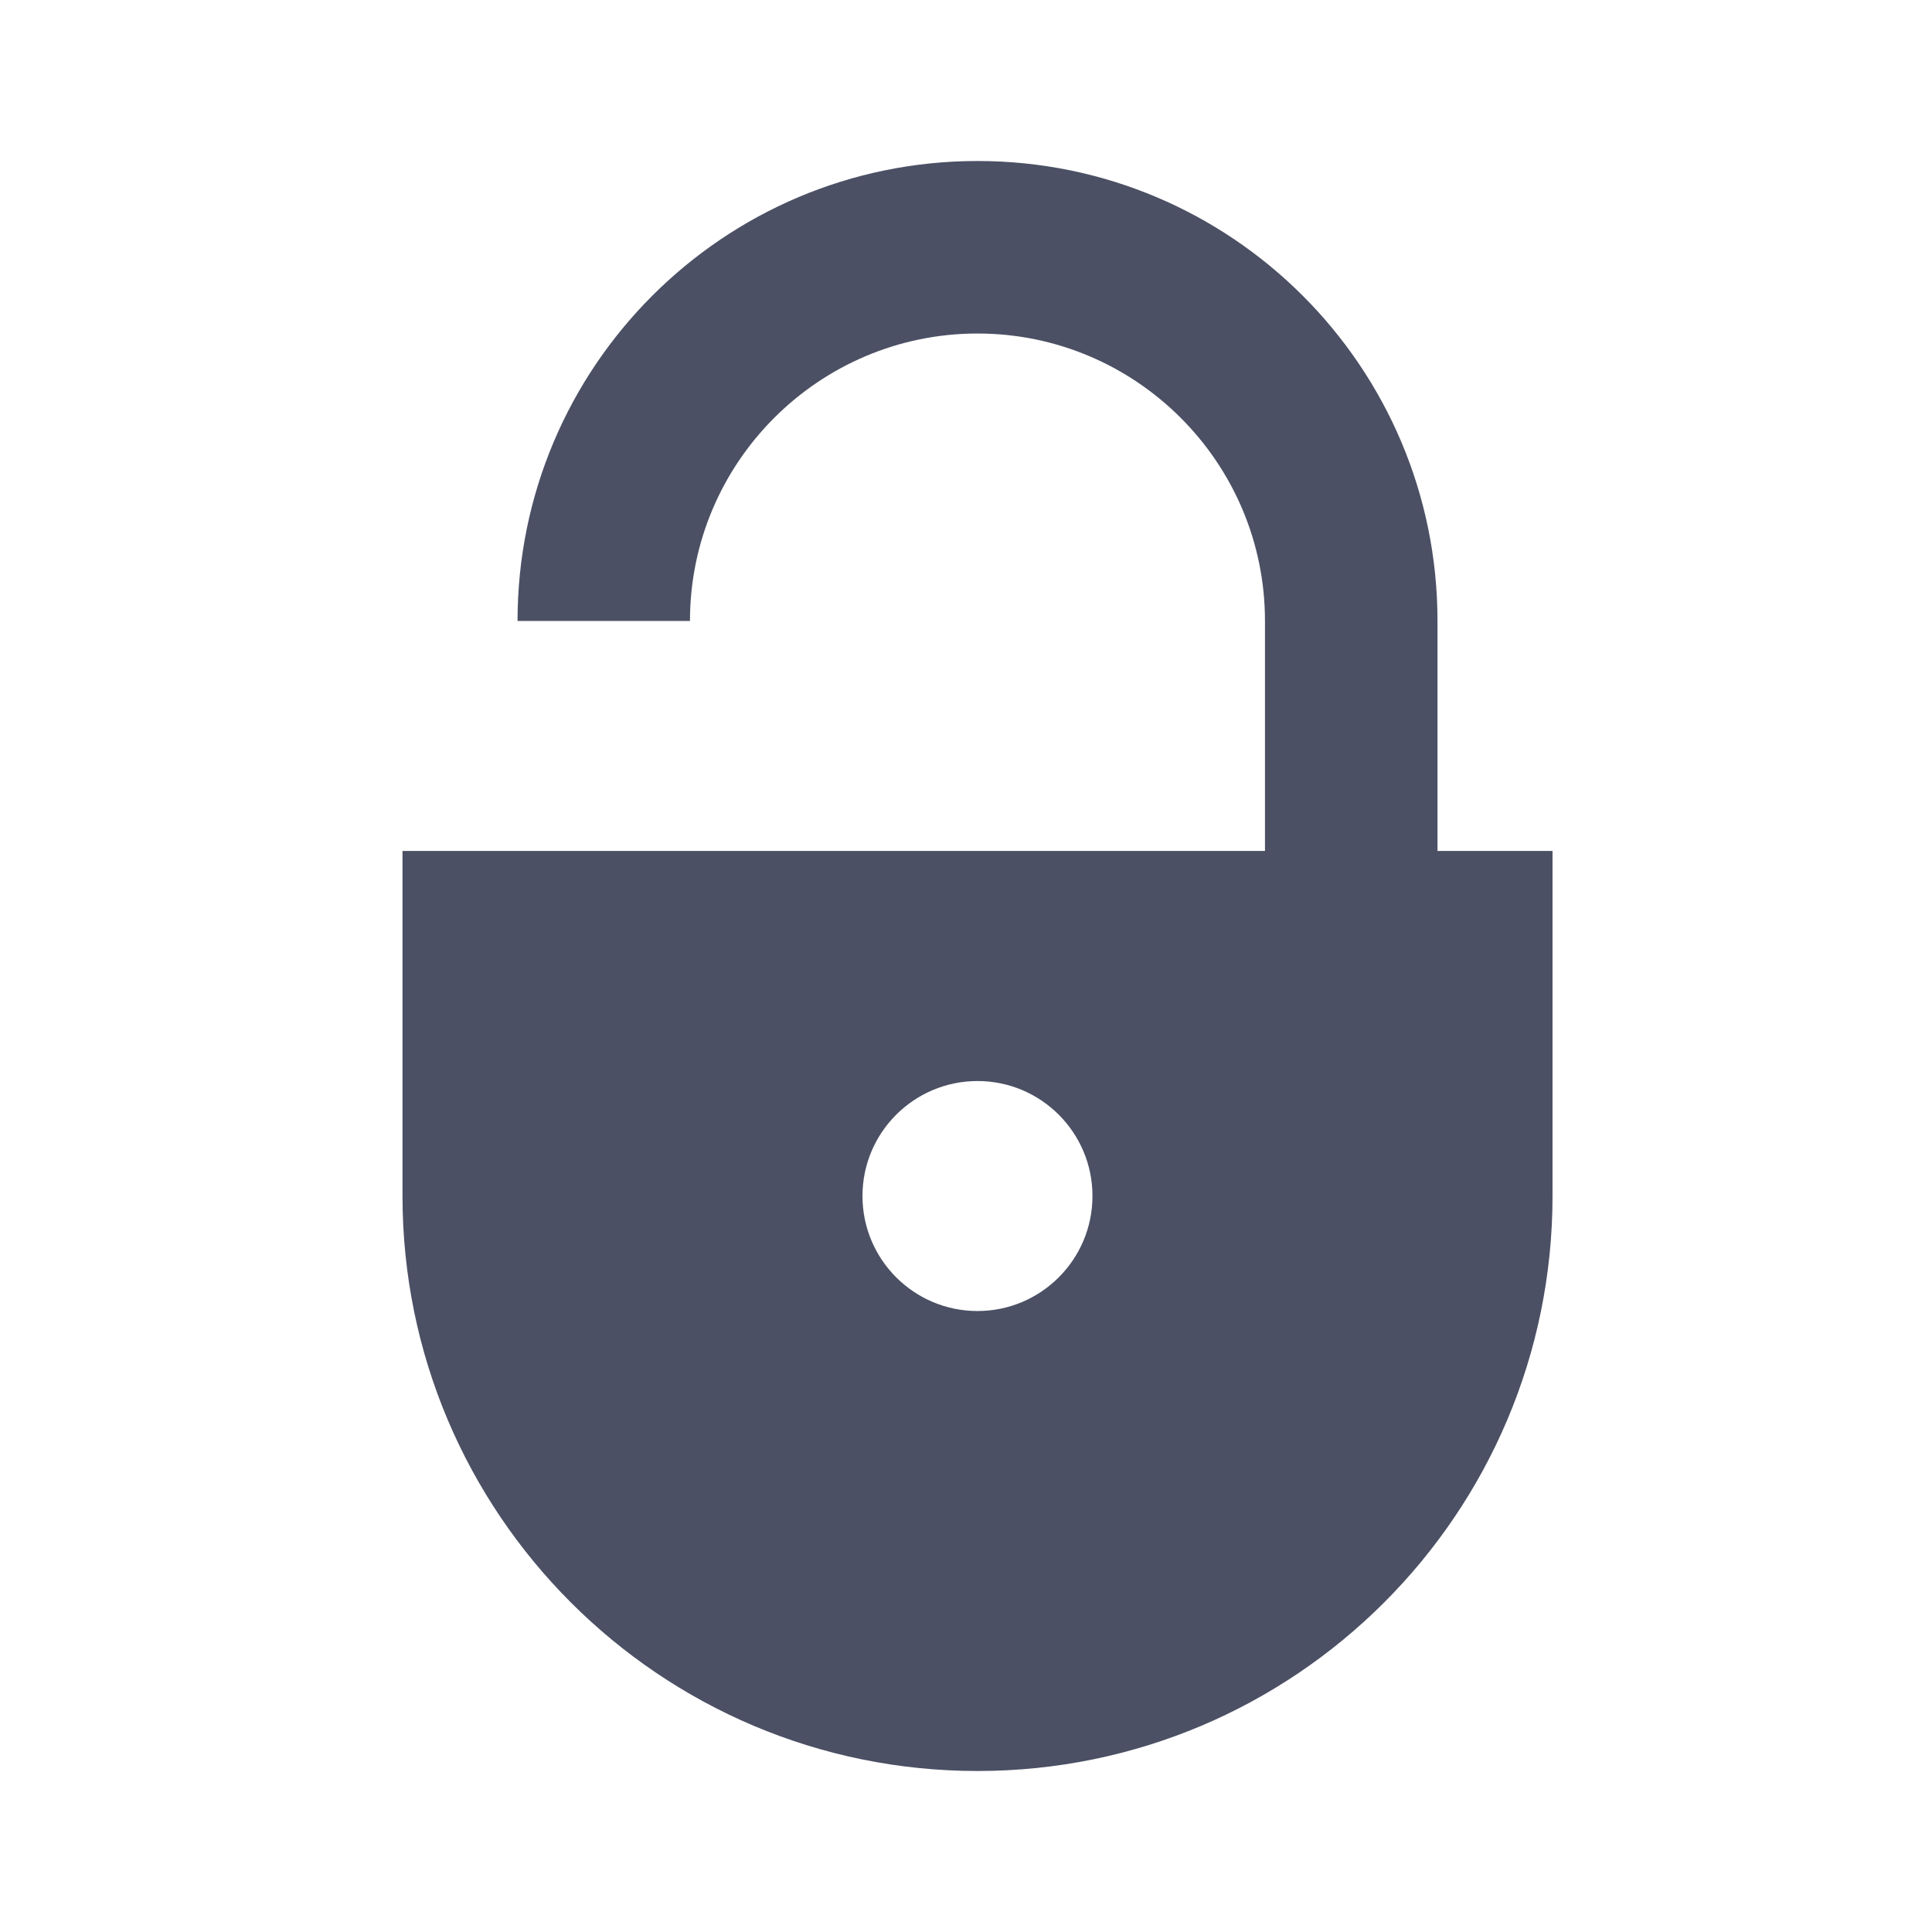 <svg width="24" height="24" viewBox="0 0 24 24" fill="none" xmlns="http://www.w3.org/2000/svg">
<mask id="mask0_1805_21224" style="mask-type:alpha" maskUnits="userSpaceOnUse" x="0" y="0" width="24" height="24">
<rect width="24" height="24" fill="#C4C4C4"/>
</mask>
<g mask="url(#mask0_1805_21224)">
<path d="M17.857 10.571V7.714C17.857 4.559 15.299 2 12.143 2C8.987 2 6.429 4.559 6.429 7.714H8.571C8.571 5.744 10.174 4.143 12.143 4.143C14.111 4.143 15.714 5.744 15.714 7.714V10.571H5V14.857C5 18.801 8.199 22 12.143 22C16.087 22 19.286 18.801 19.286 14.857V10.571H17.857ZM12.143 16.286C11.354 16.286 10.714 15.646 10.714 14.857C10.714 14.069 11.354 13.429 12.143 13.429C12.931 13.429 13.571 14.069 13.571 14.857C13.571 15.646 12.931 16.286 12.143 16.286Z" fill="#4B5064"/>
</g>
</svg>
